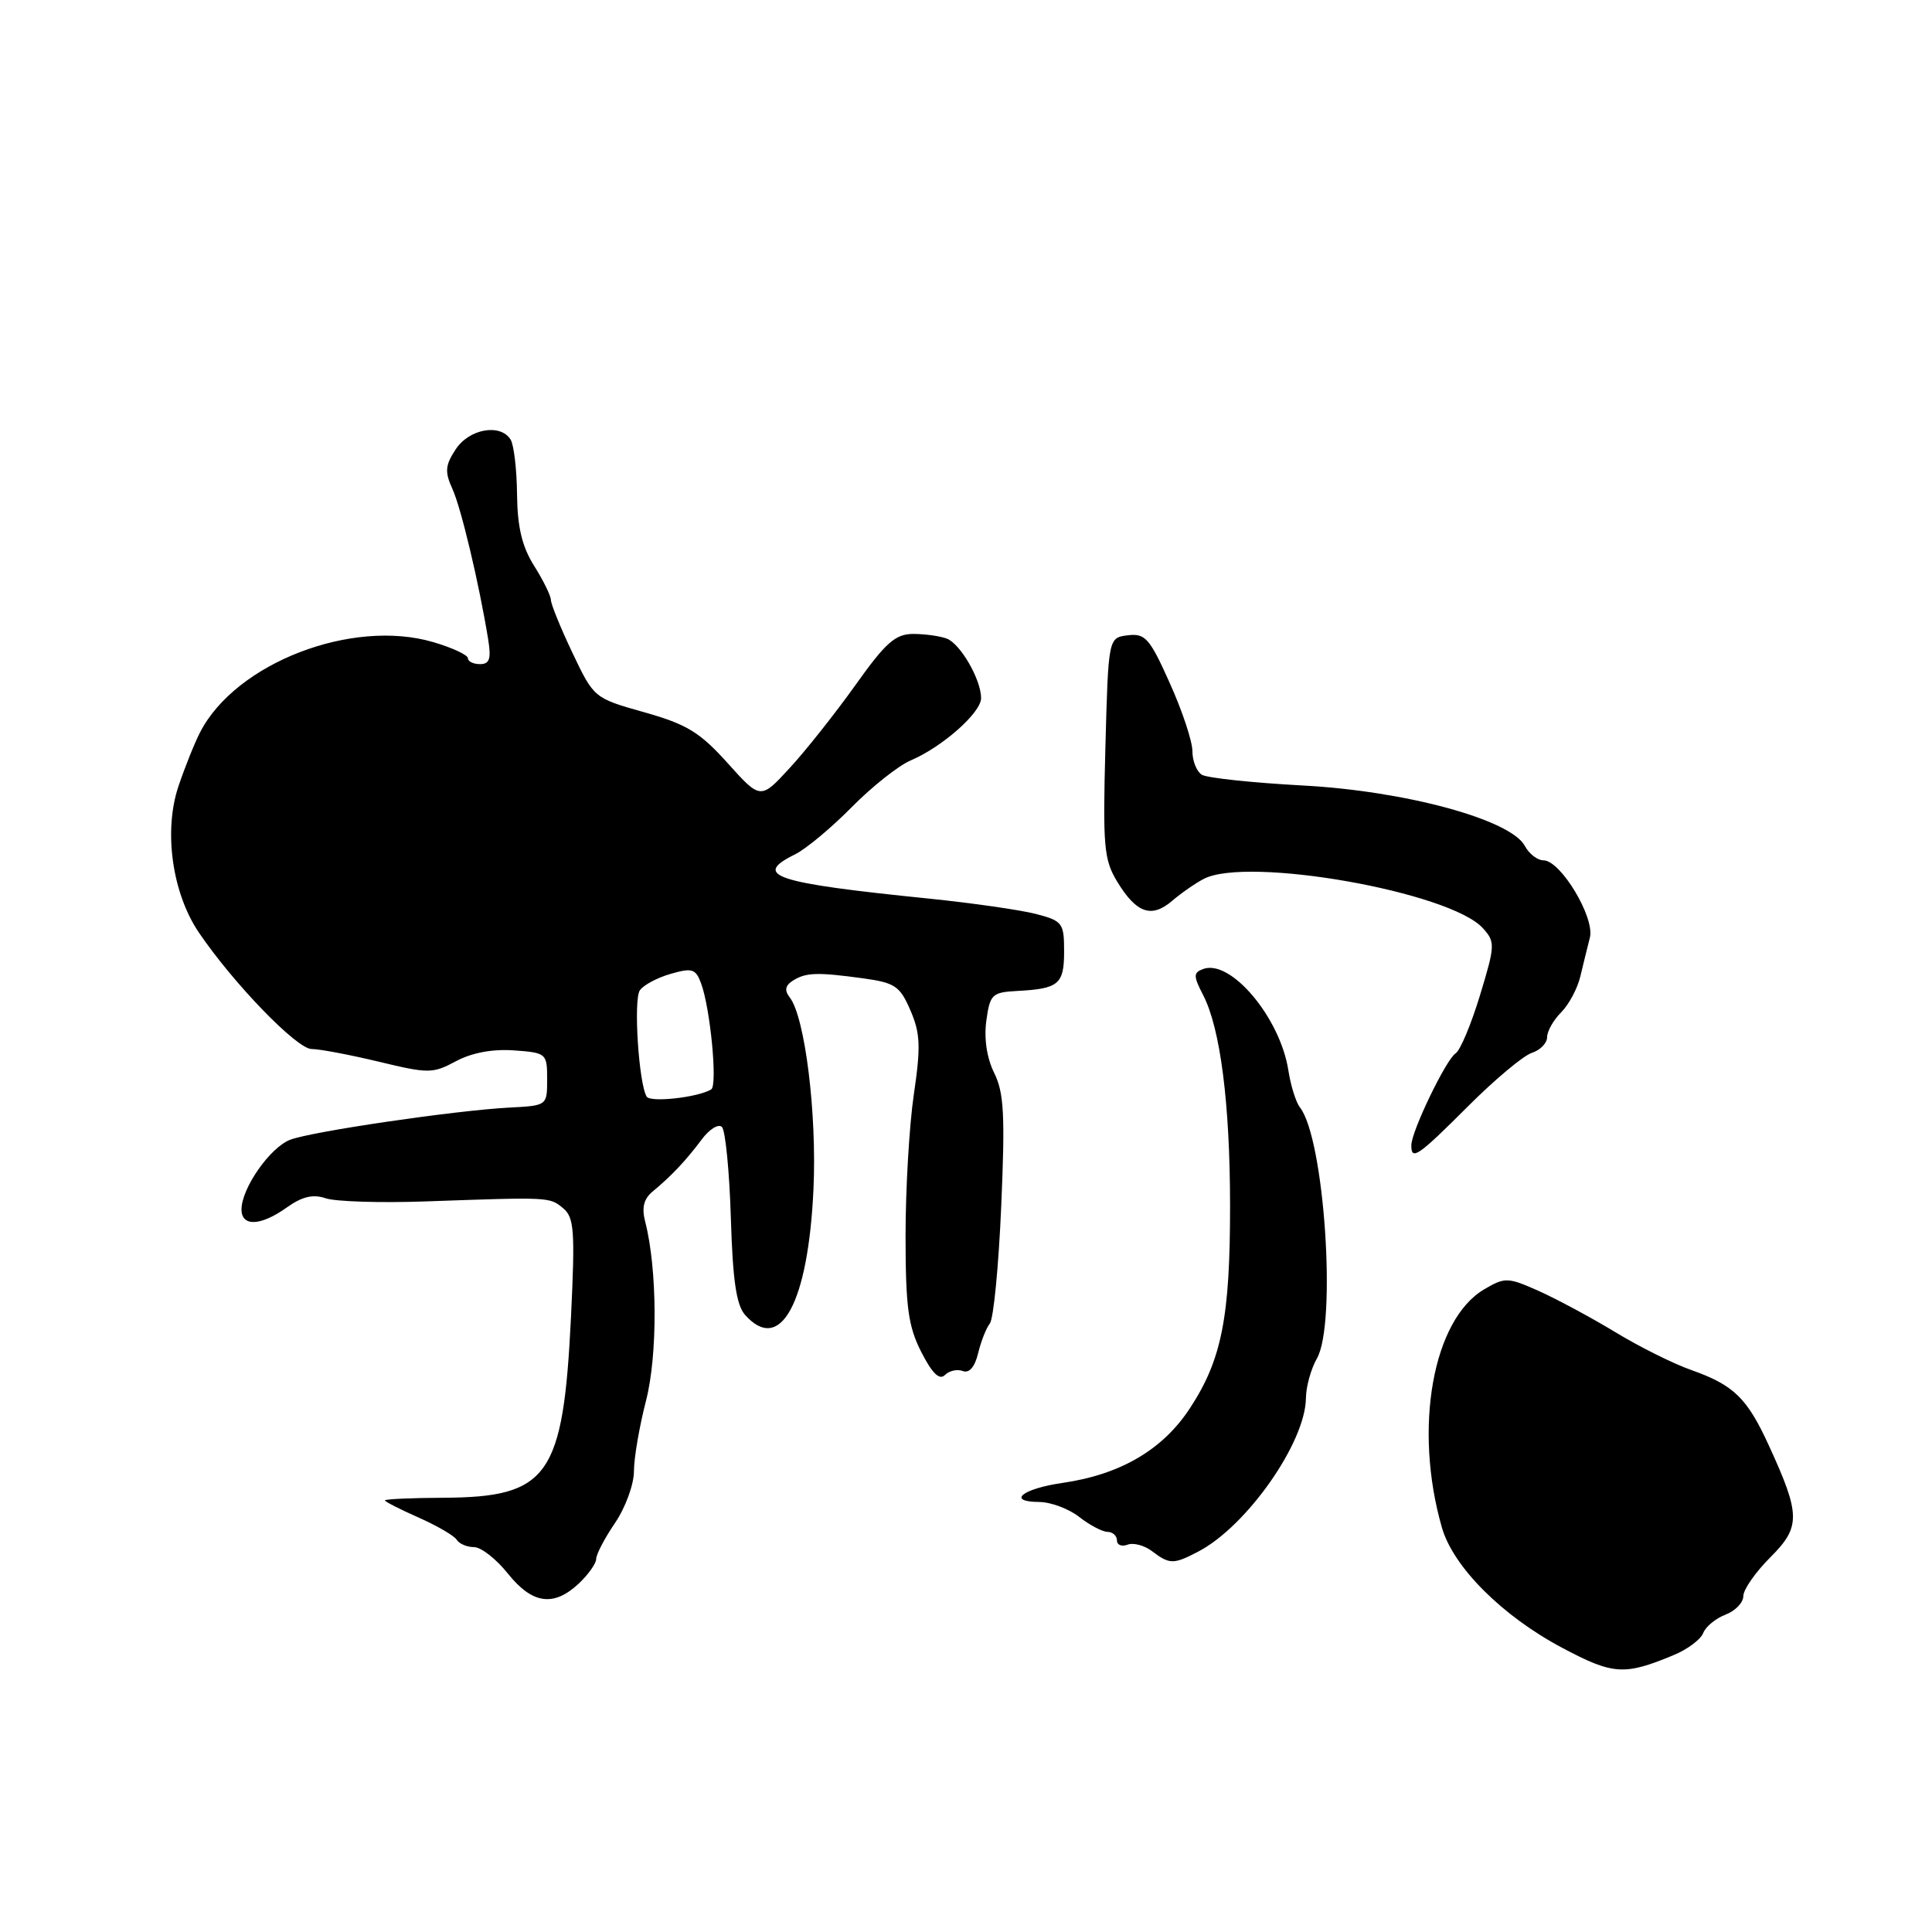 <?xml version="1.0" encoding="UTF-8" standalone="no"?>
<!DOCTYPE svg PUBLIC "-//W3C//DTD SVG 1.1//EN" "http://www.w3.org/Graphics/SVG/1.1/DTD/svg11.dtd" >
<svg xmlns="http://www.w3.org/2000/svg" xmlns:xlink="http://www.w3.org/1999/xlink" version="1.1" viewBox="0 0 256 256">
 <g >
 <path fill="currentColor"
d=" M 221.79 219.30 C 223.60 218.55 225.35 217.24 225.68 216.39 C 226.01 215.54 227.34 214.44 228.64 213.95 C 229.94 213.45 231.00 212.35 231.00 211.49 C 231.00 210.63 232.60 208.33 234.56 206.37 C 238.62 202.32 238.60 200.73 234.39 191.55 C 231.50 185.24 229.74 183.53 224.09 181.53 C 221.72 180.70 217.20 178.44 214.04 176.52 C 210.88 174.60 206.33 172.16 203.94 171.08 C 199.81 169.24 199.43 169.22 196.70 170.82 C 189.84 174.82 187.27 189.24 191.06 202.41 C 192.56 207.64 199.07 214.14 207.01 218.35 C 213.77 221.94 215.23 222.03 221.79 219.30 Z  M 76.69 209.83 C 77.96 208.63 79.00 207.16 79.00 206.56 C 79.00 205.96 80.12 203.81 81.50 201.79 C 82.88 199.76 84.00 196.68 84.00 194.95 C 84.00 193.21 84.72 189.02 85.59 185.64 C 87.16 179.60 87.11 168.15 85.49 161.88 C 85.01 160.02 85.30 158.85 86.48 157.88 C 88.98 155.81 90.90 153.77 92.97 151.00 C 93.99 149.62 95.20 148.87 95.66 149.33 C 96.12 149.79 96.65 155.19 96.84 161.33 C 97.09 169.70 97.57 172.94 98.74 174.25 C 103.41 179.46 107.09 172.67 107.79 157.56 C 108.25 147.58 106.67 134.78 104.65 132.17 C 103.92 131.23 104.04 130.59 105.06 129.94 C 106.79 128.85 108.27 128.80 114.41 129.64 C 118.59 130.22 119.26 130.67 120.64 133.89 C 121.95 136.92 122.02 138.70 121.09 145.00 C 120.48 149.12 119.99 157.58 119.99 163.79 C 120.00 173.24 120.34 175.74 122.08 179.16 C 123.52 181.98 124.48 182.92 125.20 182.20 C 125.78 181.62 126.85 181.39 127.58 181.67 C 128.43 181.99 129.16 181.14 129.60 179.34 C 129.97 177.78 130.67 175.99 131.16 175.37 C 131.65 174.75 132.33 167.73 132.67 159.77 C 133.19 147.78 133.03 144.77 131.74 142.18 C 130.77 140.23 130.37 137.64 130.69 135.28 C 131.17 131.77 131.45 131.49 134.72 131.31 C 140.29 131.02 141.00 130.43 141.00 126.07 C 141.00 122.30 140.79 122.02 137.25 121.10 C 135.19 120.57 128.78 119.65 123.00 119.06 C 102.53 116.98 99.64 116.02 105.36 113.20 C 106.81 112.48 110.18 109.67 112.85 106.96 C 115.52 104.25 119.04 101.46 120.67 100.76 C 124.85 98.99 130.00 94.43 130.00 92.51 C 130.00 90.05 127.27 85.32 125.46 84.62 C 124.56 84.28 122.56 84.00 121.01 84.00 C 118.65 84.00 117.36 85.14 113.37 90.75 C 110.72 94.46 106.81 99.41 104.67 101.73 C 100.78 105.97 100.78 105.97 96.41 101.11 C 92.73 97.02 91.01 95.97 85.37 94.38 C 78.71 92.50 78.70 92.49 75.85 86.50 C 74.28 83.20 73.00 80.05 73.00 79.50 C 72.99 78.95 72.00 76.92 70.79 75.00 C 69.18 72.45 68.56 69.88 68.51 65.50 C 68.48 62.20 68.09 58.94 67.66 58.25 C 66.31 56.08 62.17 56.81 60.38 59.54 C 58.98 61.67 58.92 62.52 59.95 64.79 C 61.11 67.33 63.49 77.36 64.69 84.75 C 65.10 87.29 64.87 88.00 63.61 88.00 C 62.72 88.00 62.00 87.65 62.00 87.22 C 62.00 86.79 59.94 85.83 57.43 85.09 C 46.67 81.91 31.27 87.84 26.53 97.00 C 25.81 98.38 24.52 101.60 23.65 104.17 C 21.65 110.10 22.81 118.35 26.36 123.58 C 30.96 130.35 39.34 139.00 41.29 139.00 C 42.35 139.00 46.35 139.76 50.19 140.68 C 56.78 142.27 57.34 142.27 60.41 140.62 C 62.49 139.50 65.25 138.98 68.08 139.18 C 72.40 139.49 72.50 139.58 72.50 143.00 C 72.50 146.50 72.50 146.50 67.50 146.76 C 60.31 147.14 41.35 149.92 38.46 151.02 C 35.79 152.03 32.01 157.44 32.00 160.25 C 32.00 162.57 34.54 162.47 38.01 159.99 C 40.05 158.54 41.48 158.21 43.16 158.78 C 44.45 159.22 50.45 159.41 56.50 159.19 C 72.89 158.61 72.82 158.60 74.62 160.10 C 76.08 161.31 76.21 163.07 75.66 174.49 C 74.63 195.64 72.69 198.39 58.75 198.46 C 54.49 198.48 51.01 198.64 51.00 198.81 C 51.00 198.97 53.01 200.00 55.46 201.08 C 57.91 202.17 60.19 203.49 60.52 204.03 C 60.85 204.56 61.88 205.00 62.81 205.00 C 63.74 205.00 65.76 206.58 67.29 208.50 C 70.53 212.55 73.36 212.95 76.69 209.83 Z  M 158.80 205.58 C 165.21 202.22 172.96 191.17 173.04 185.29 C 173.05 183.76 173.71 181.38 174.50 180.00 C 177.14 175.38 175.49 150.85 172.25 146.74 C 171.72 146.06 171.03 143.86 170.72 141.86 C 169.64 134.84 163.04 127.00 159.39 128.41 C 158.12 128.89 158.12 129.33 159.42 131.85 C 161.71 136.26 162.98 146.24 162.99 159.70 C 163.00 174.52 161.89 180.16 157.69 186.57 C 154.08 192.10 148.47 195.39 140.75 196.50 C 135.44 197.27 133.35 198.99 137.69 199.02 C 139.24 199.03 141.62 199.92 143.00 201.00 C 144.38 202.08 146.06 202.97 146.75 202.98 C 147.44 202.99 148.00 203.50 148.00 204.11 C 148.00 204.72 148.63 204.97 149.40 204.68 C 150.17 204.38 151.64 204.77 152.65 205.54 C 154.99 207.31 155.50 207.31 158.80 205.58 Z  M 194.54 146.57 C 198.07 143.04 201.87 139.86 202.98 139.51 C 204.09 139.15 205.00 138.22 205.00 137.43 C 205.00 136.64 205.84 135.16 206.86 134.14 C 207.88 133.12 209.02 130.99 209.40 129.39 C 209.78 127.80 210.35 125.48 210.67 124.23 C 211.34 121.57 206.79 114.00 204.52 114.00 C 203.72 114.00 202.61 113.14 202.05 112.09 C 200.18 108.60 186.22 104.80 172.58 104.08 C 165.93 103.72 159.94 103.08 159.25 102.66 C 158.56 102.23 158.00 100.83 158.00 99.53 C 158.00 98.24 156.66 94.19 155.01 90.53 C 152.34 84.56 151.75 83.90 149.44 84.18 C 146.86 84.50 146.86 84.50 146.47 99.05 C 146.12 112.17 146.27 113.92 148.04 116.83 C 150.58 121.01 152.57 121.70 155.30 119.38 C 156.51 118.34 158.40 117.03 159.50 116.46 C 165.29 113.43 192.13 118.17 196.49 122.99 C 198.14 124.81 198.12 125.26 196.10 131.90 C 194.93 135.75 193.48 139.20 192.88 139.57 C 191.63 140.35 187.02 149.89 187.01 151.75 C 186.99 153.84 187.87 153.24 194.54 146.57 Z  M 85.69 145.31 C 84.64 143.62 83.92 132.49 84.78 131.23 C 85.25 130.53 87.09 129.55 88.87 129.04 C 91.71 128.22 92.19 128.37 92.90 130.31 C 94.13 133.64 95.10 143.82 94.24 144.35 C 92.53 145.41 86.19 146.12 85.69 145.31 Z "/>
</g>
</svg>